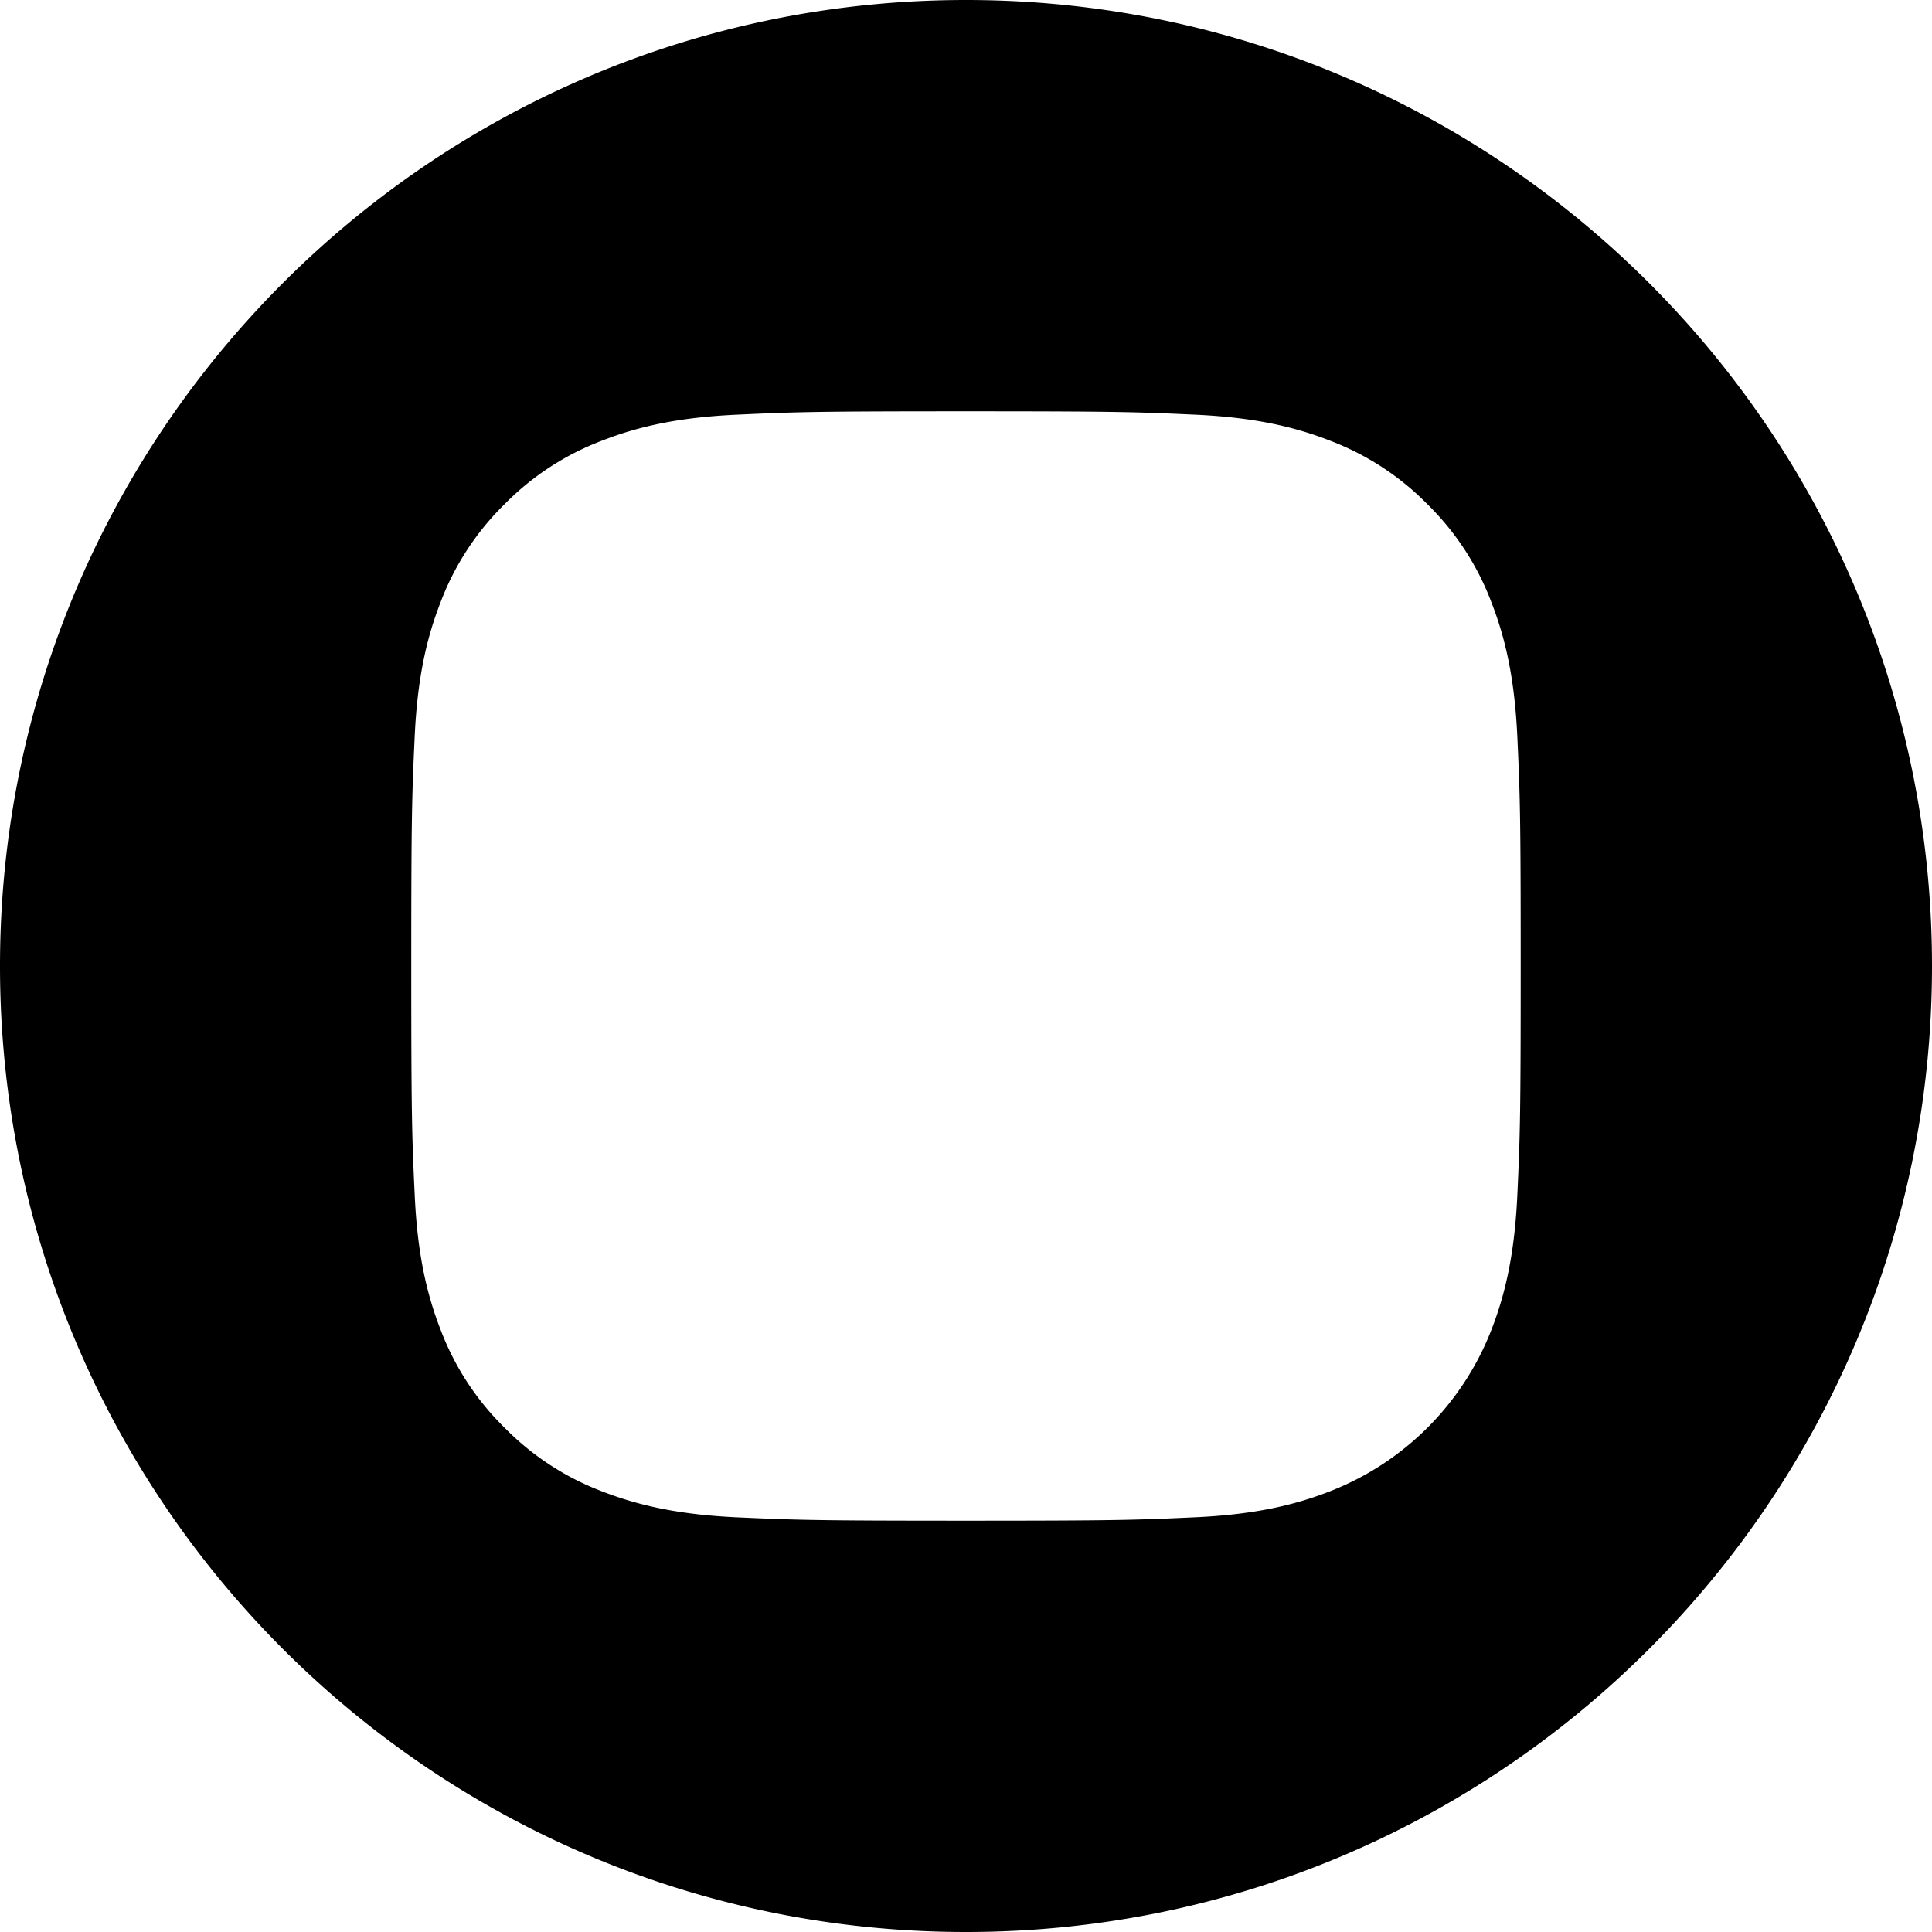 <svg xmlns="http://www.w3.org/2000/svg" width="45" height="45" viewBox="1799.546 5060.932 45 45"><path d="M1822.046 5060.932c-12.425 0-22.5 10.075-22.5 22.5 0 12.424 10.075 22.5 22.5 22.5 12.424 0 22.5-10.076 22.5-22.5 0-12.425-10.076-22.5-22.5-22.5Zm12.842 27.826c-.063 1.376-.281 2.315-.6 3.137a6.606 6.606 0 0 1-3.78 3.778c-.82.32-1.76.538-3.135.6-1.378.063-1.818.079-5.327.079s-3.949-.016-5.327-.078c-1.375-.063-2.314-.282-3.136-.6a6.33 6.33 0 0 1-2.288-1.491 6.332 6.332 0 0 1-1.49-2.288c-.32-.822-.538-1.761-.6-3.136-.064-1.379-.08-1.819-.08-5.327 0-3.51.016-3.95.079-5.327.062-1.375.28-2.314.6-3.136a6.33 6.33 0 0 1 1.49-2.289 6.328 6.328 0 0 1 2.289-1.49c.822-.32 1.76-.538 3.136-.6 1.378-.063 1.818-.078 5.327-.078s3.949.015 5.327.078c1.375.062 2.314.28 3.136.6a6.334 6.334 0 0 1 2.288 1.49 6.33 6.33 0 0 1 1.49 2.289c.32.822.538 1.76.601 3.136.063 1.378.078 1.818.078 5.327 0 3.508-.015 3.948-.078 5.326Zm0 0" fill-rule="evenodd" data-name="Instagram"/></svg>